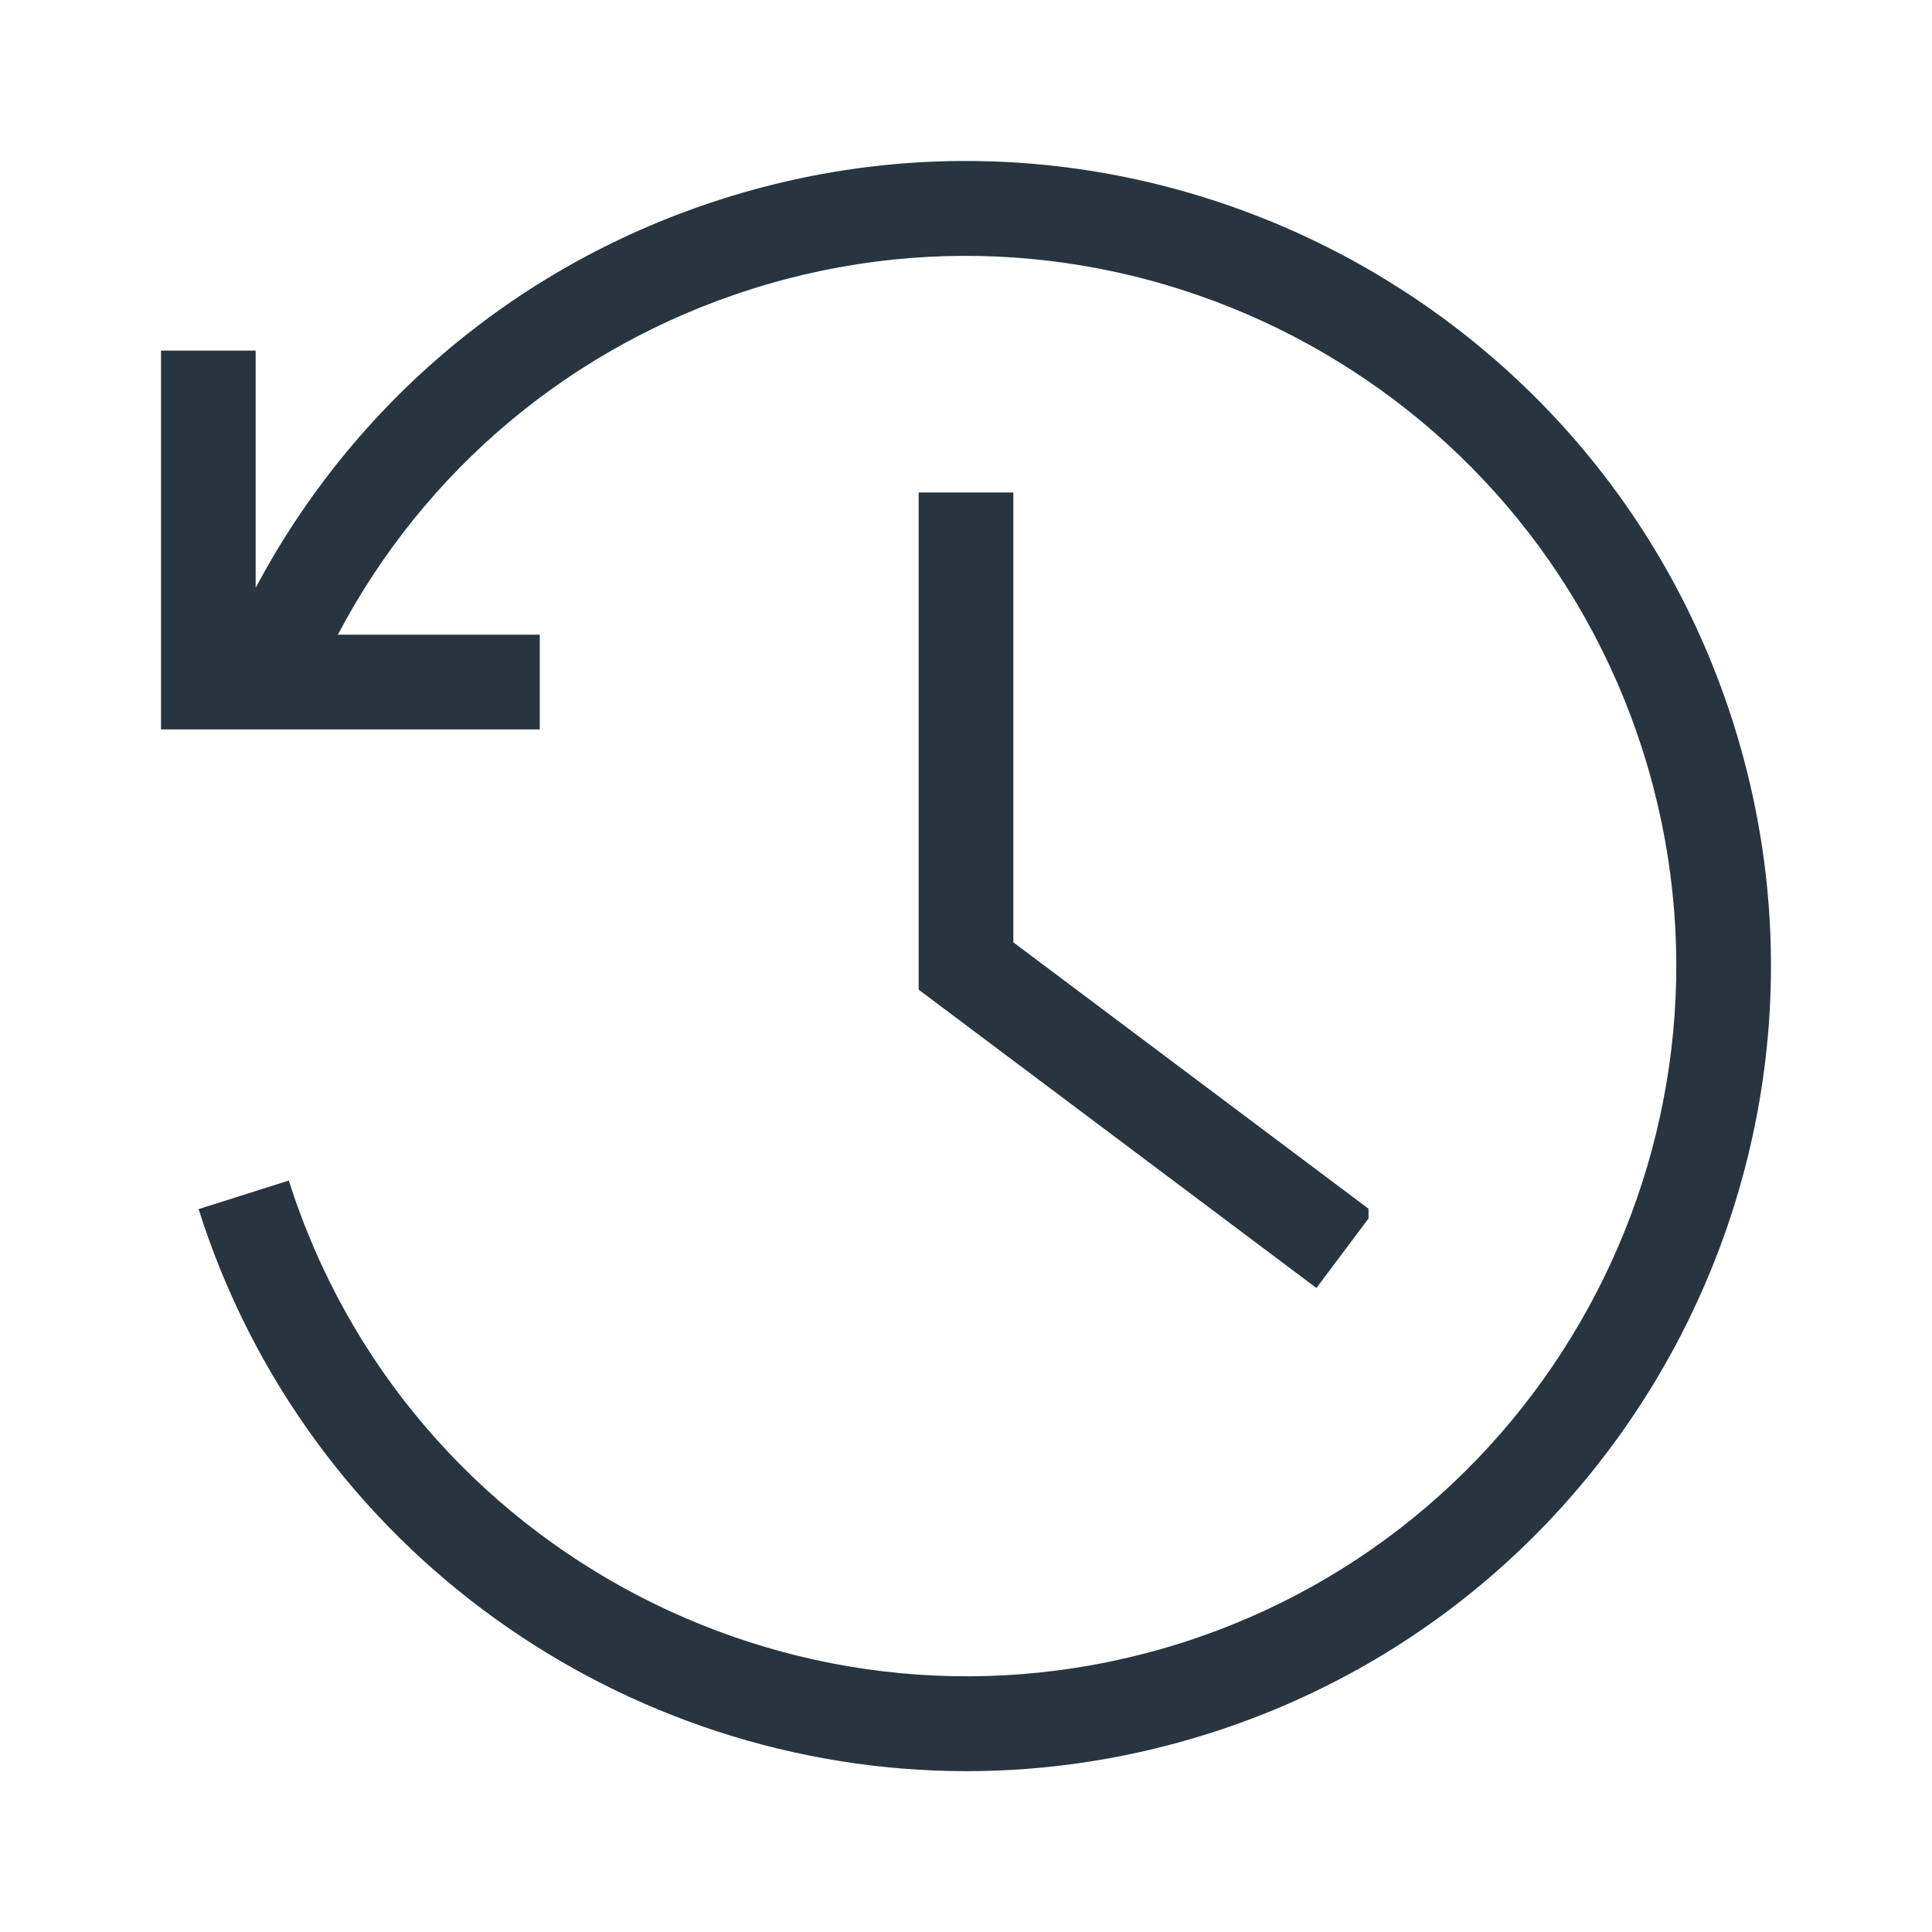 <svg width="24" height="24" viewBox="0 0 24 24" fill="none" xmlns="http://www.w3.org/2000/svg">
<path d="M15.018 21.534C20.275 19.869 23.197 14.239 21.532 8.983C19.868 3.727 14.238 0.801 8.982 2.468C6.46 3.267 4.4 5 3.176 7.302V4.355H2V9.061H6.705V7.884H4.197C5.275 5.837 7.101 4.299 9.336 3.591C13.972 2.122 18.942 4.7 20.411 9.338C21.88 13.977 19.301 18.945 14.664 20.413C10.025 21.877 5.057 19.302 3.588 14.665L2.467 15.02C3.814 19.276 7.762 22.002 12.006 22.002C13.004 22.002 14.018 21.851 15.018 21.534Z" fill="#273540"/>
<path d="M12.588 11.706V6.118H11.412V12.294L16.353 16L17 15.137V15.015L12.588 11.706Z" fill="#273540"/>
</svg>
